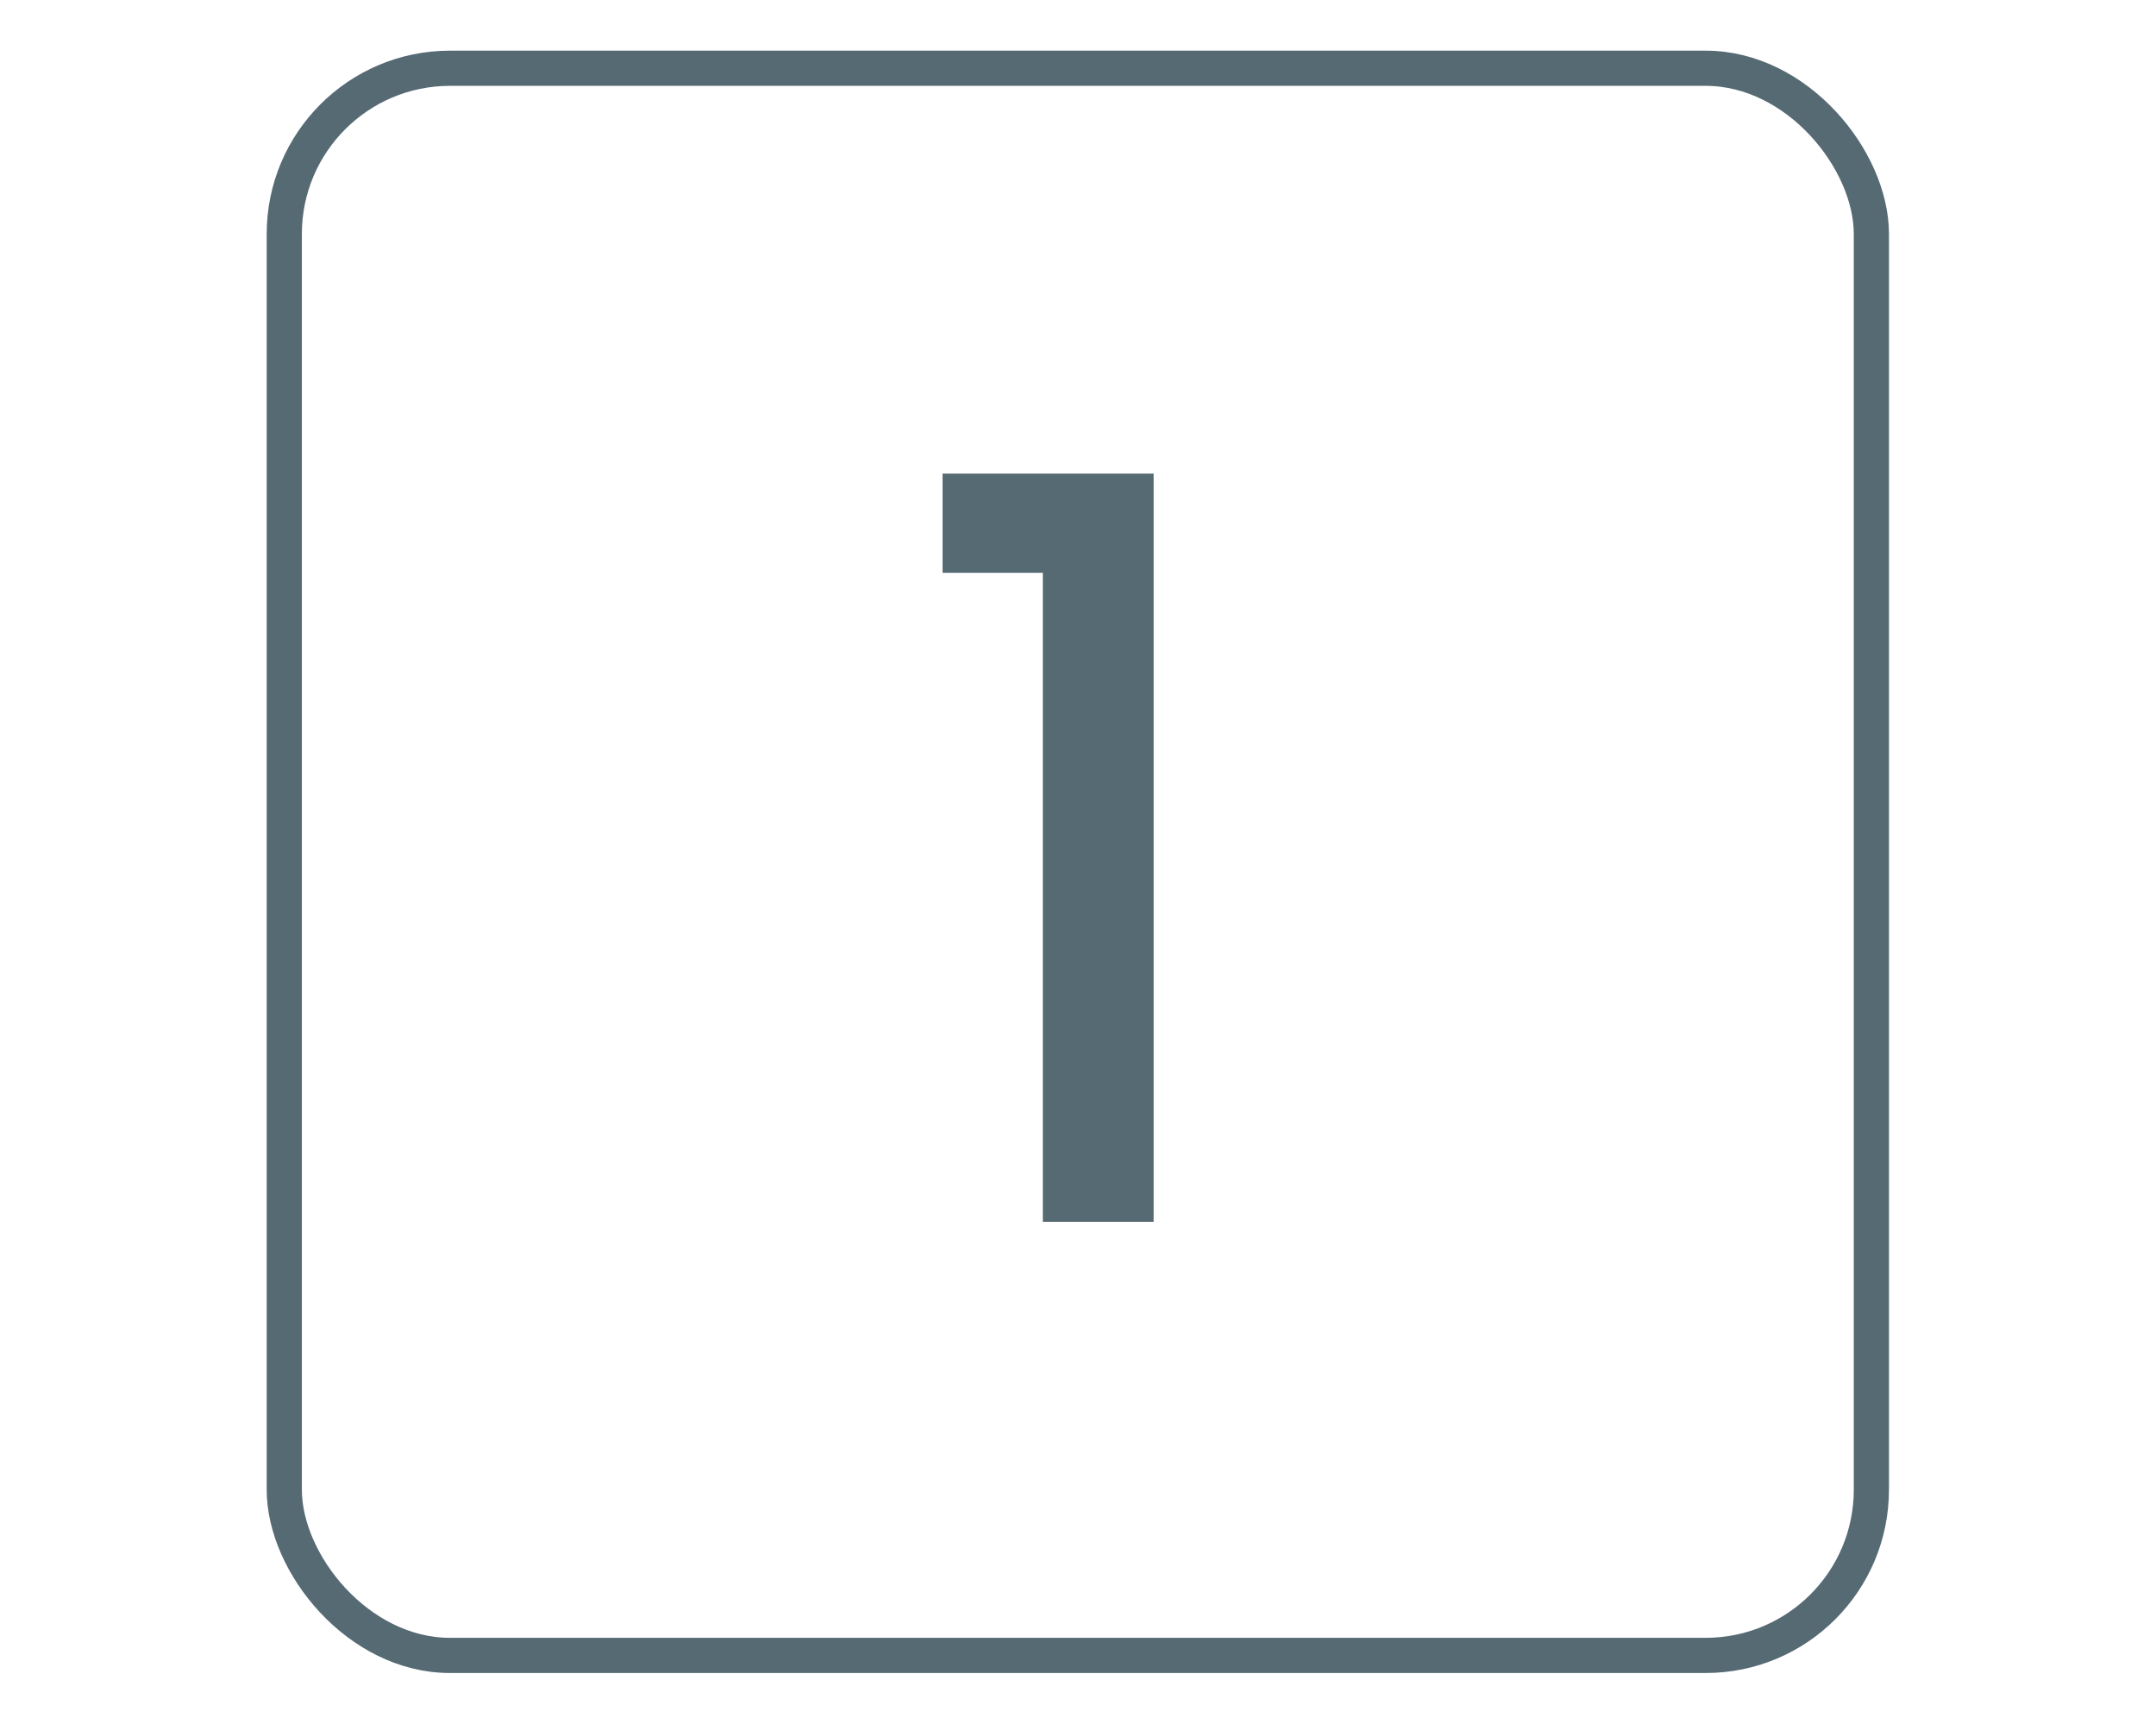 <svg id="Layer_1" data-name="Layer 1" xmlns="http://www.w3.org/2000/svg" viewBox="0 0 61.28 49">
  <defs>
    <style>
      .cls-1 {
        fill: #566a74;
      }

      .cls-2 {
        fill: none;
        stroke: #566a74;
        stroke-miterlimit: 10;
      }
    </style>
  </defs>
  <title>numbers</title>
  <path class="cls-1" d="M29.64,16.28H26.79V13.46h6V34.73H29.64Z"/>
  <rect class="cls-2" x="8.08" y="1.94" width="45.11" height="45.11" rx="4.71" ry="4.71"/>
</svg>
